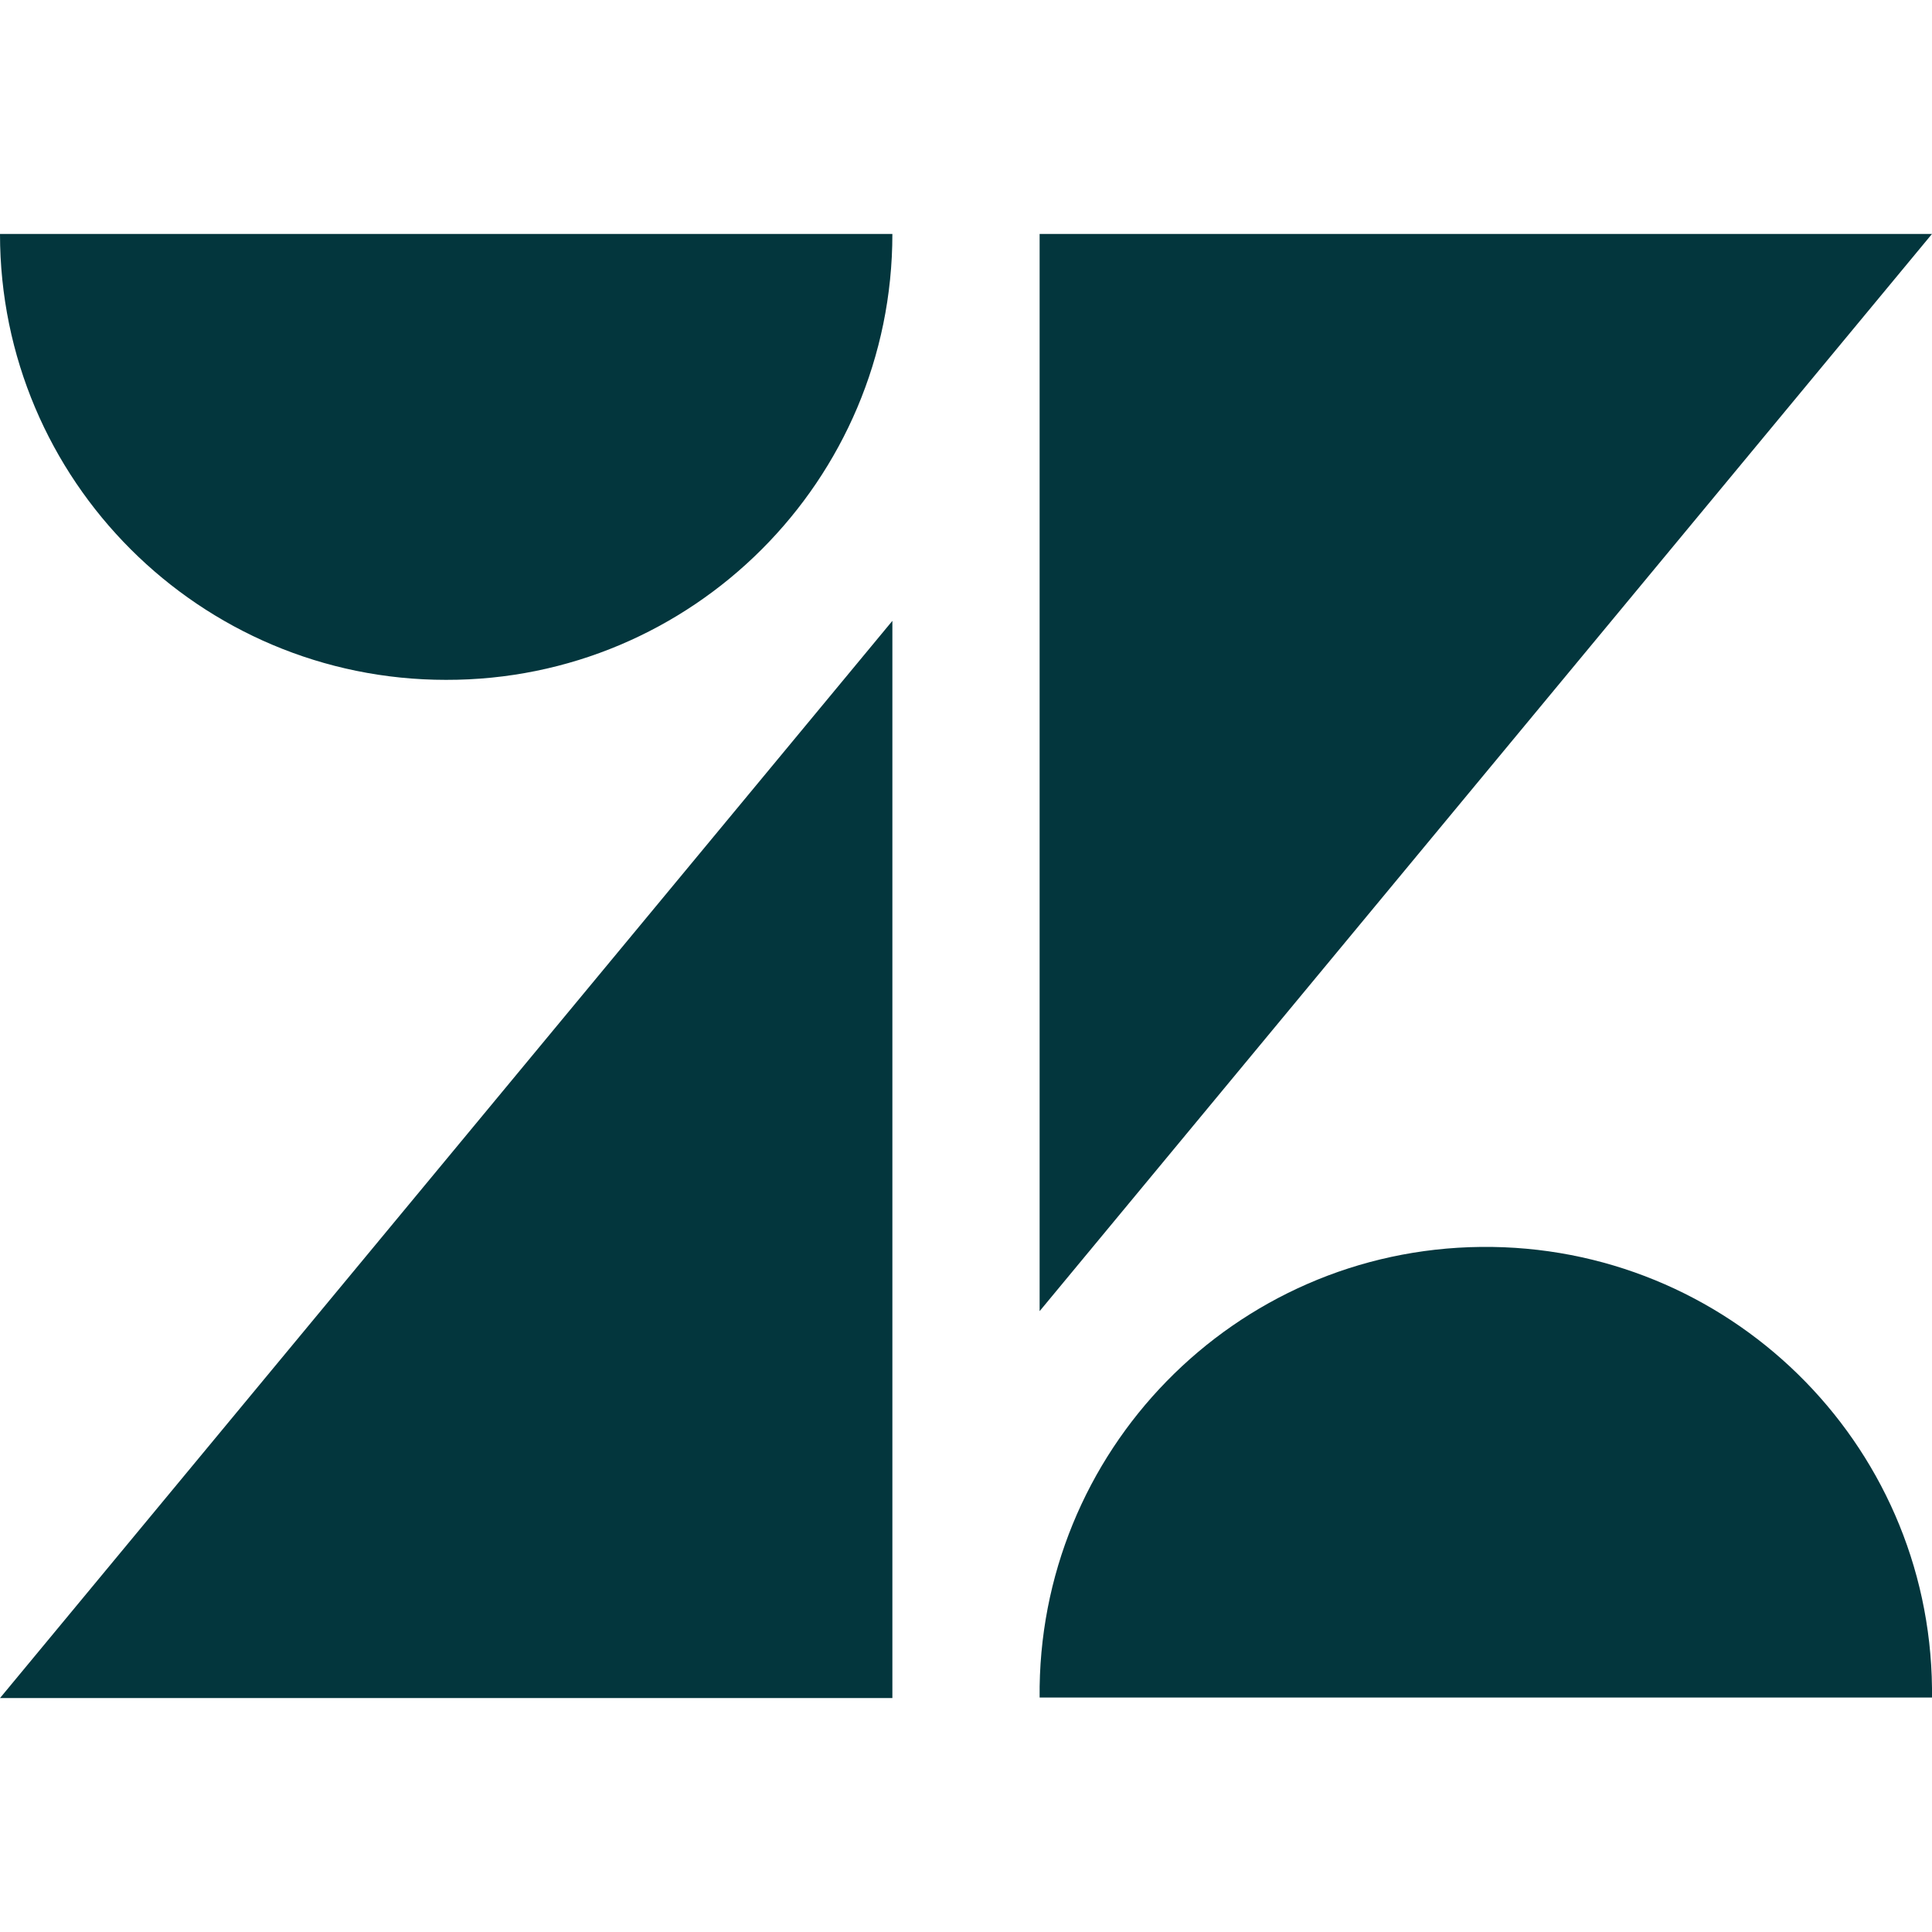 <svg version="1.1" id="Layer_1" xmlns="http://www.w3.org/2000/svg" xmlns:xlink="http://www.w3.org/1999/xlink" x="0px" y="0px" viewBox="0 0 370 280.4" style="enable-background:new 0 0 370 280.4" xml:space="preserve" height="1em" width="1em">
  <style type="text/css">
    .st0{fill:#03363D}
  </style>
  <polygon class="st0" points="170.9,74.1 170.9,280.4 0,280.4"/>
  <path class="st0" d="M170.9,0c0,47.2-38.3,85.5-85.5,85.4C38.3,85.4,0,47.2,0,0H170.9z"/>
  <path class="st0" d="M199.1,280.4c-0.5-47.2,37.3-85.9,84.5-86.4s85.9,37.3,86.4,84.5c0,0.6,0,1.2,0,1.8H199.1z"/>
  <polygon class="st0" points="199.1,206.3 199.1,0 370,0"/>
</svg>
